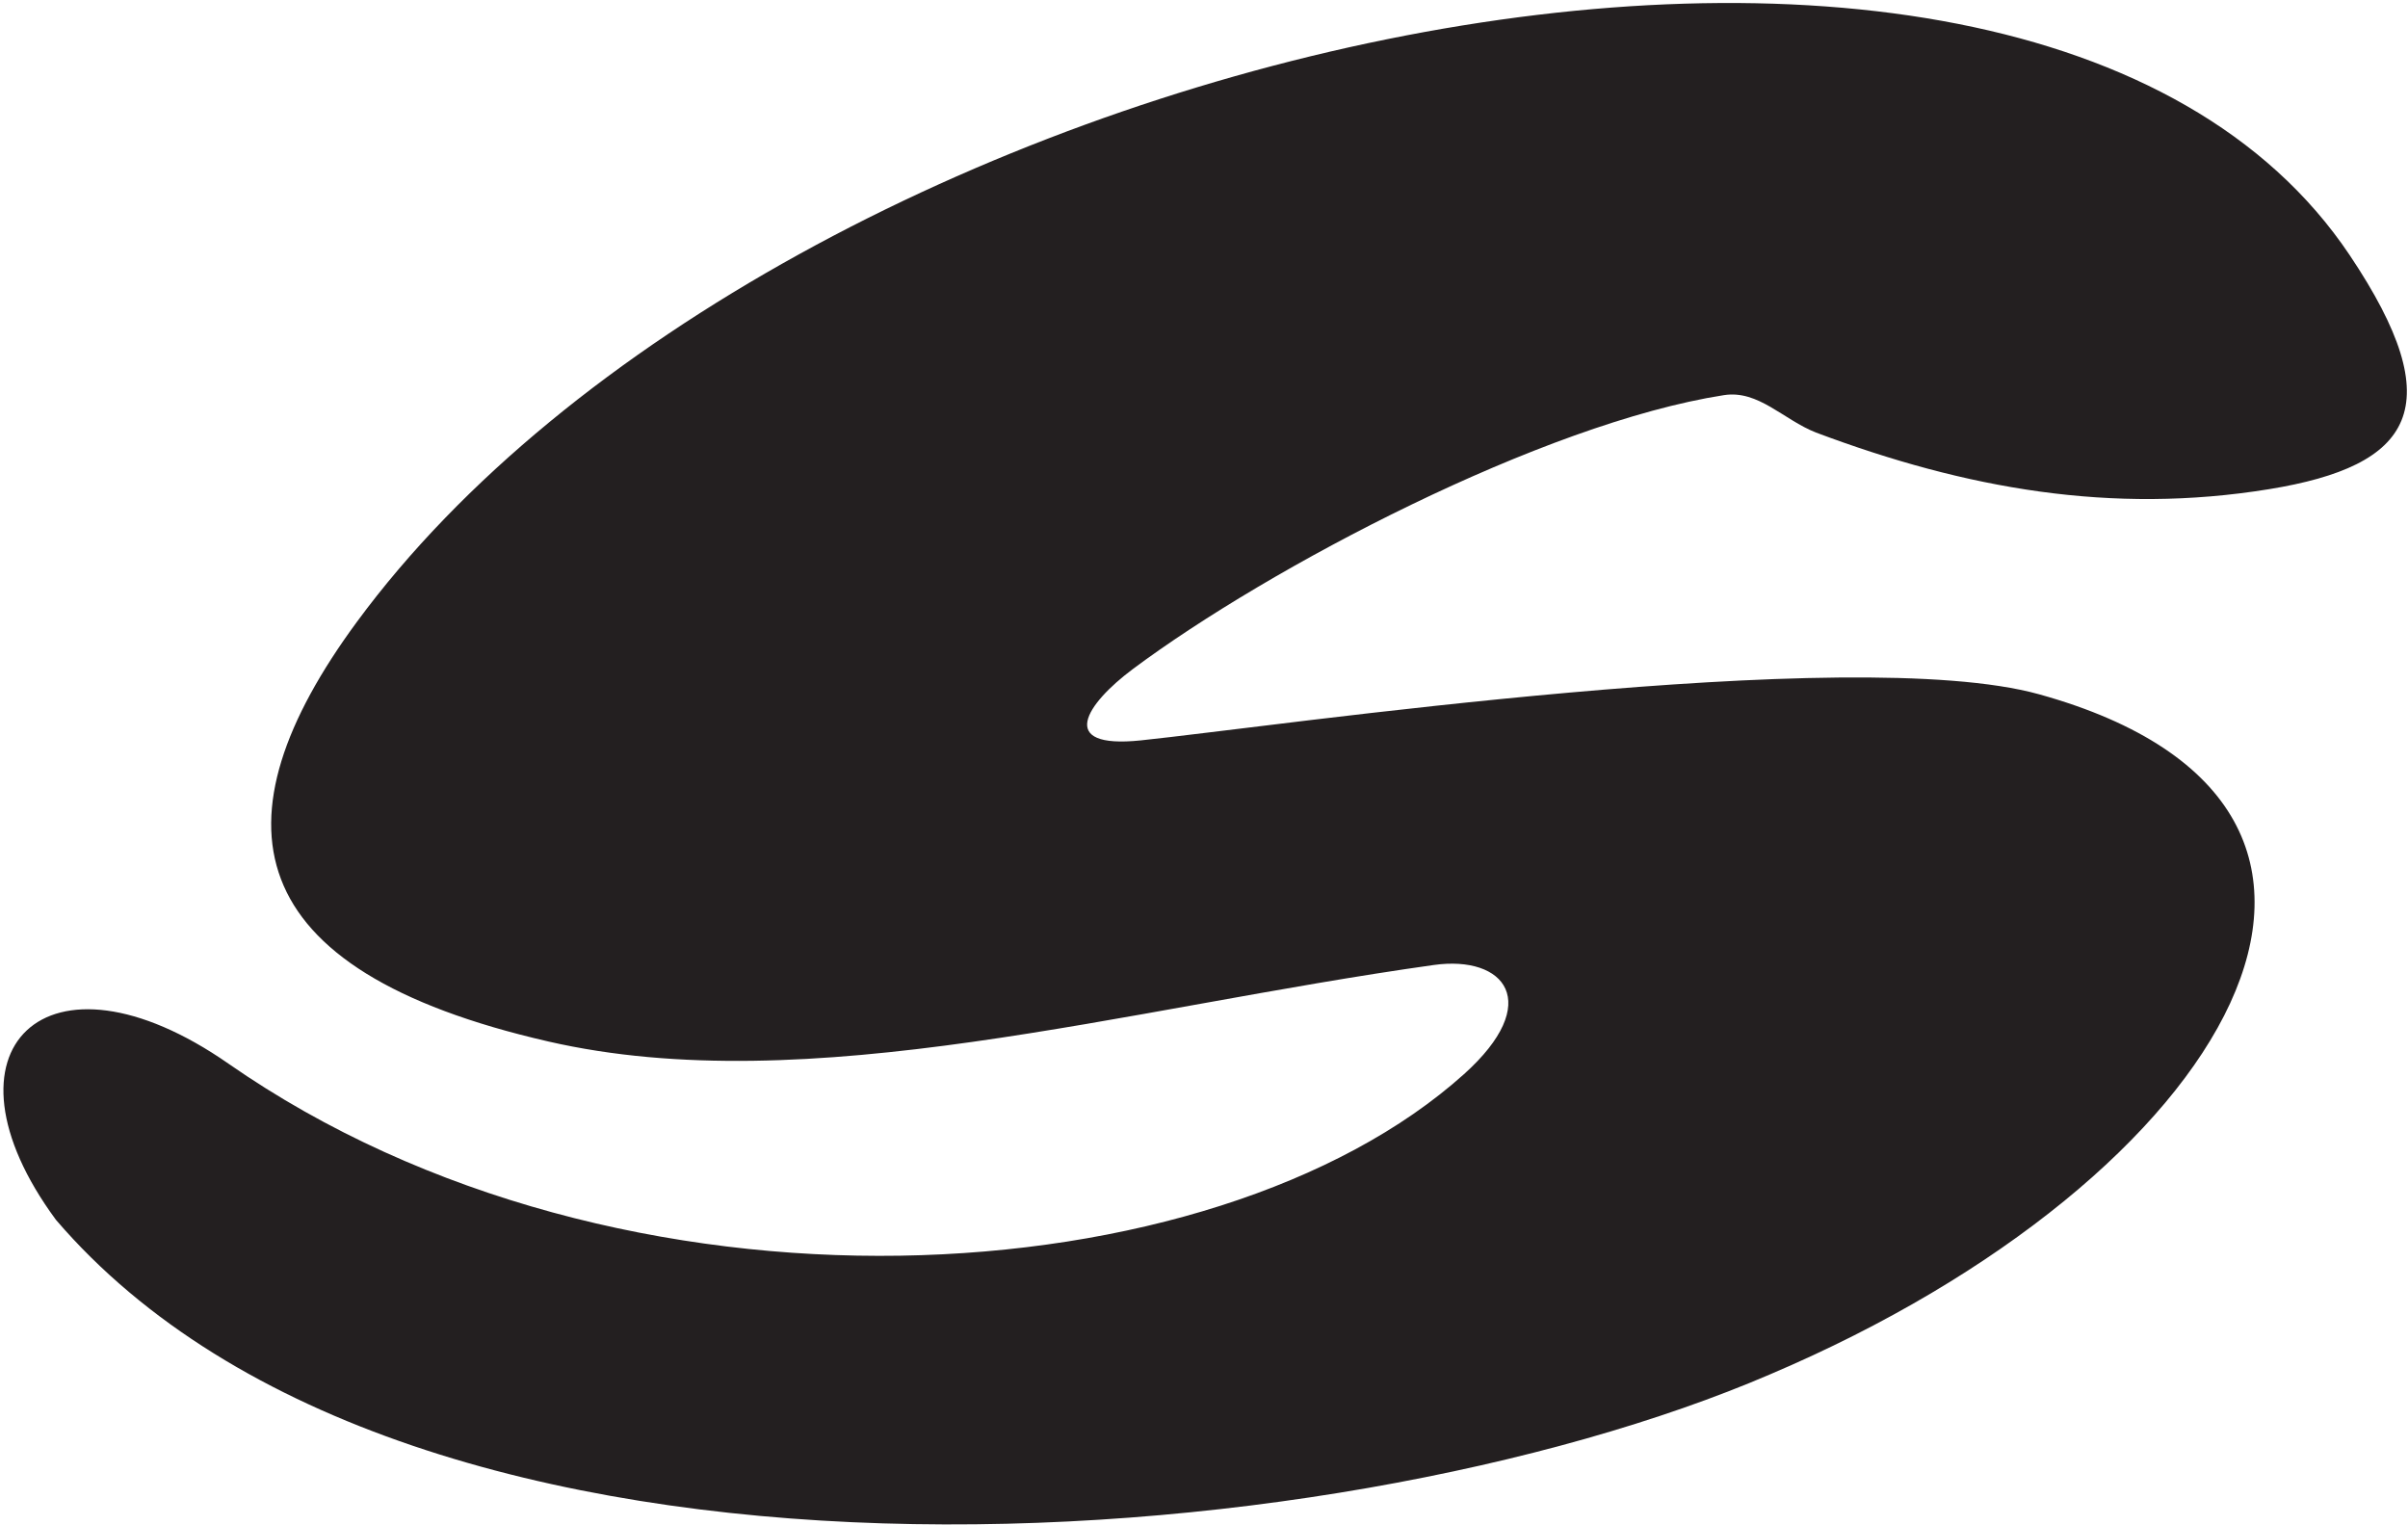 <?xml version="1.0" encoding="UTF-8"?>
<svg xmlns="http://www.w3.org/2000/svg" xmlns:xlink="http://www.w3.org/1999/xlink" width="409pt" height="259pt" viewBox="0 0 409 259" version="1.1">
<g id="surface1">
<path style=" stroke:none;fill-rule:nonzero;fill:rgb(13.73%,12.16%,12.549%);fill-opacity:1;" d="M 399.074 43.297 C 342.879 -40.5 131.988 8.656 60.621 105.605 C 35.875 139.227 40.141 164.723 93.117 176.863 C 137.328 186.996 190.961 171.242 243.547 163.875 C 255.559 162.195 262.254 170.219 248.648 182.426 C 206.238 220.484 105.648 227.148 38.816 180.641 C 7.797 159.055 -11.77 178.297 9.5 207.152 C 69.957 277.684 226.426 265.352 300.707 233.371 C 378.883 200.121 415.547 137.113 346.344 117.906 C 314.414 109.047 216.492 123.379 193.762 125.734 C 179.309 127.234 184.527 119.508 192.402 113.629 C 215.508 96.383 262.066 71.891 292.816 67.102 C 298.656 66.191 302.902 71.277 308.441 73.453 C 333.914 83.02 358.688 87.406 385.367 83.078 C 409.777 79.121 416.441 69.191 399.074 43.297 "/>
</g>
</svg>
